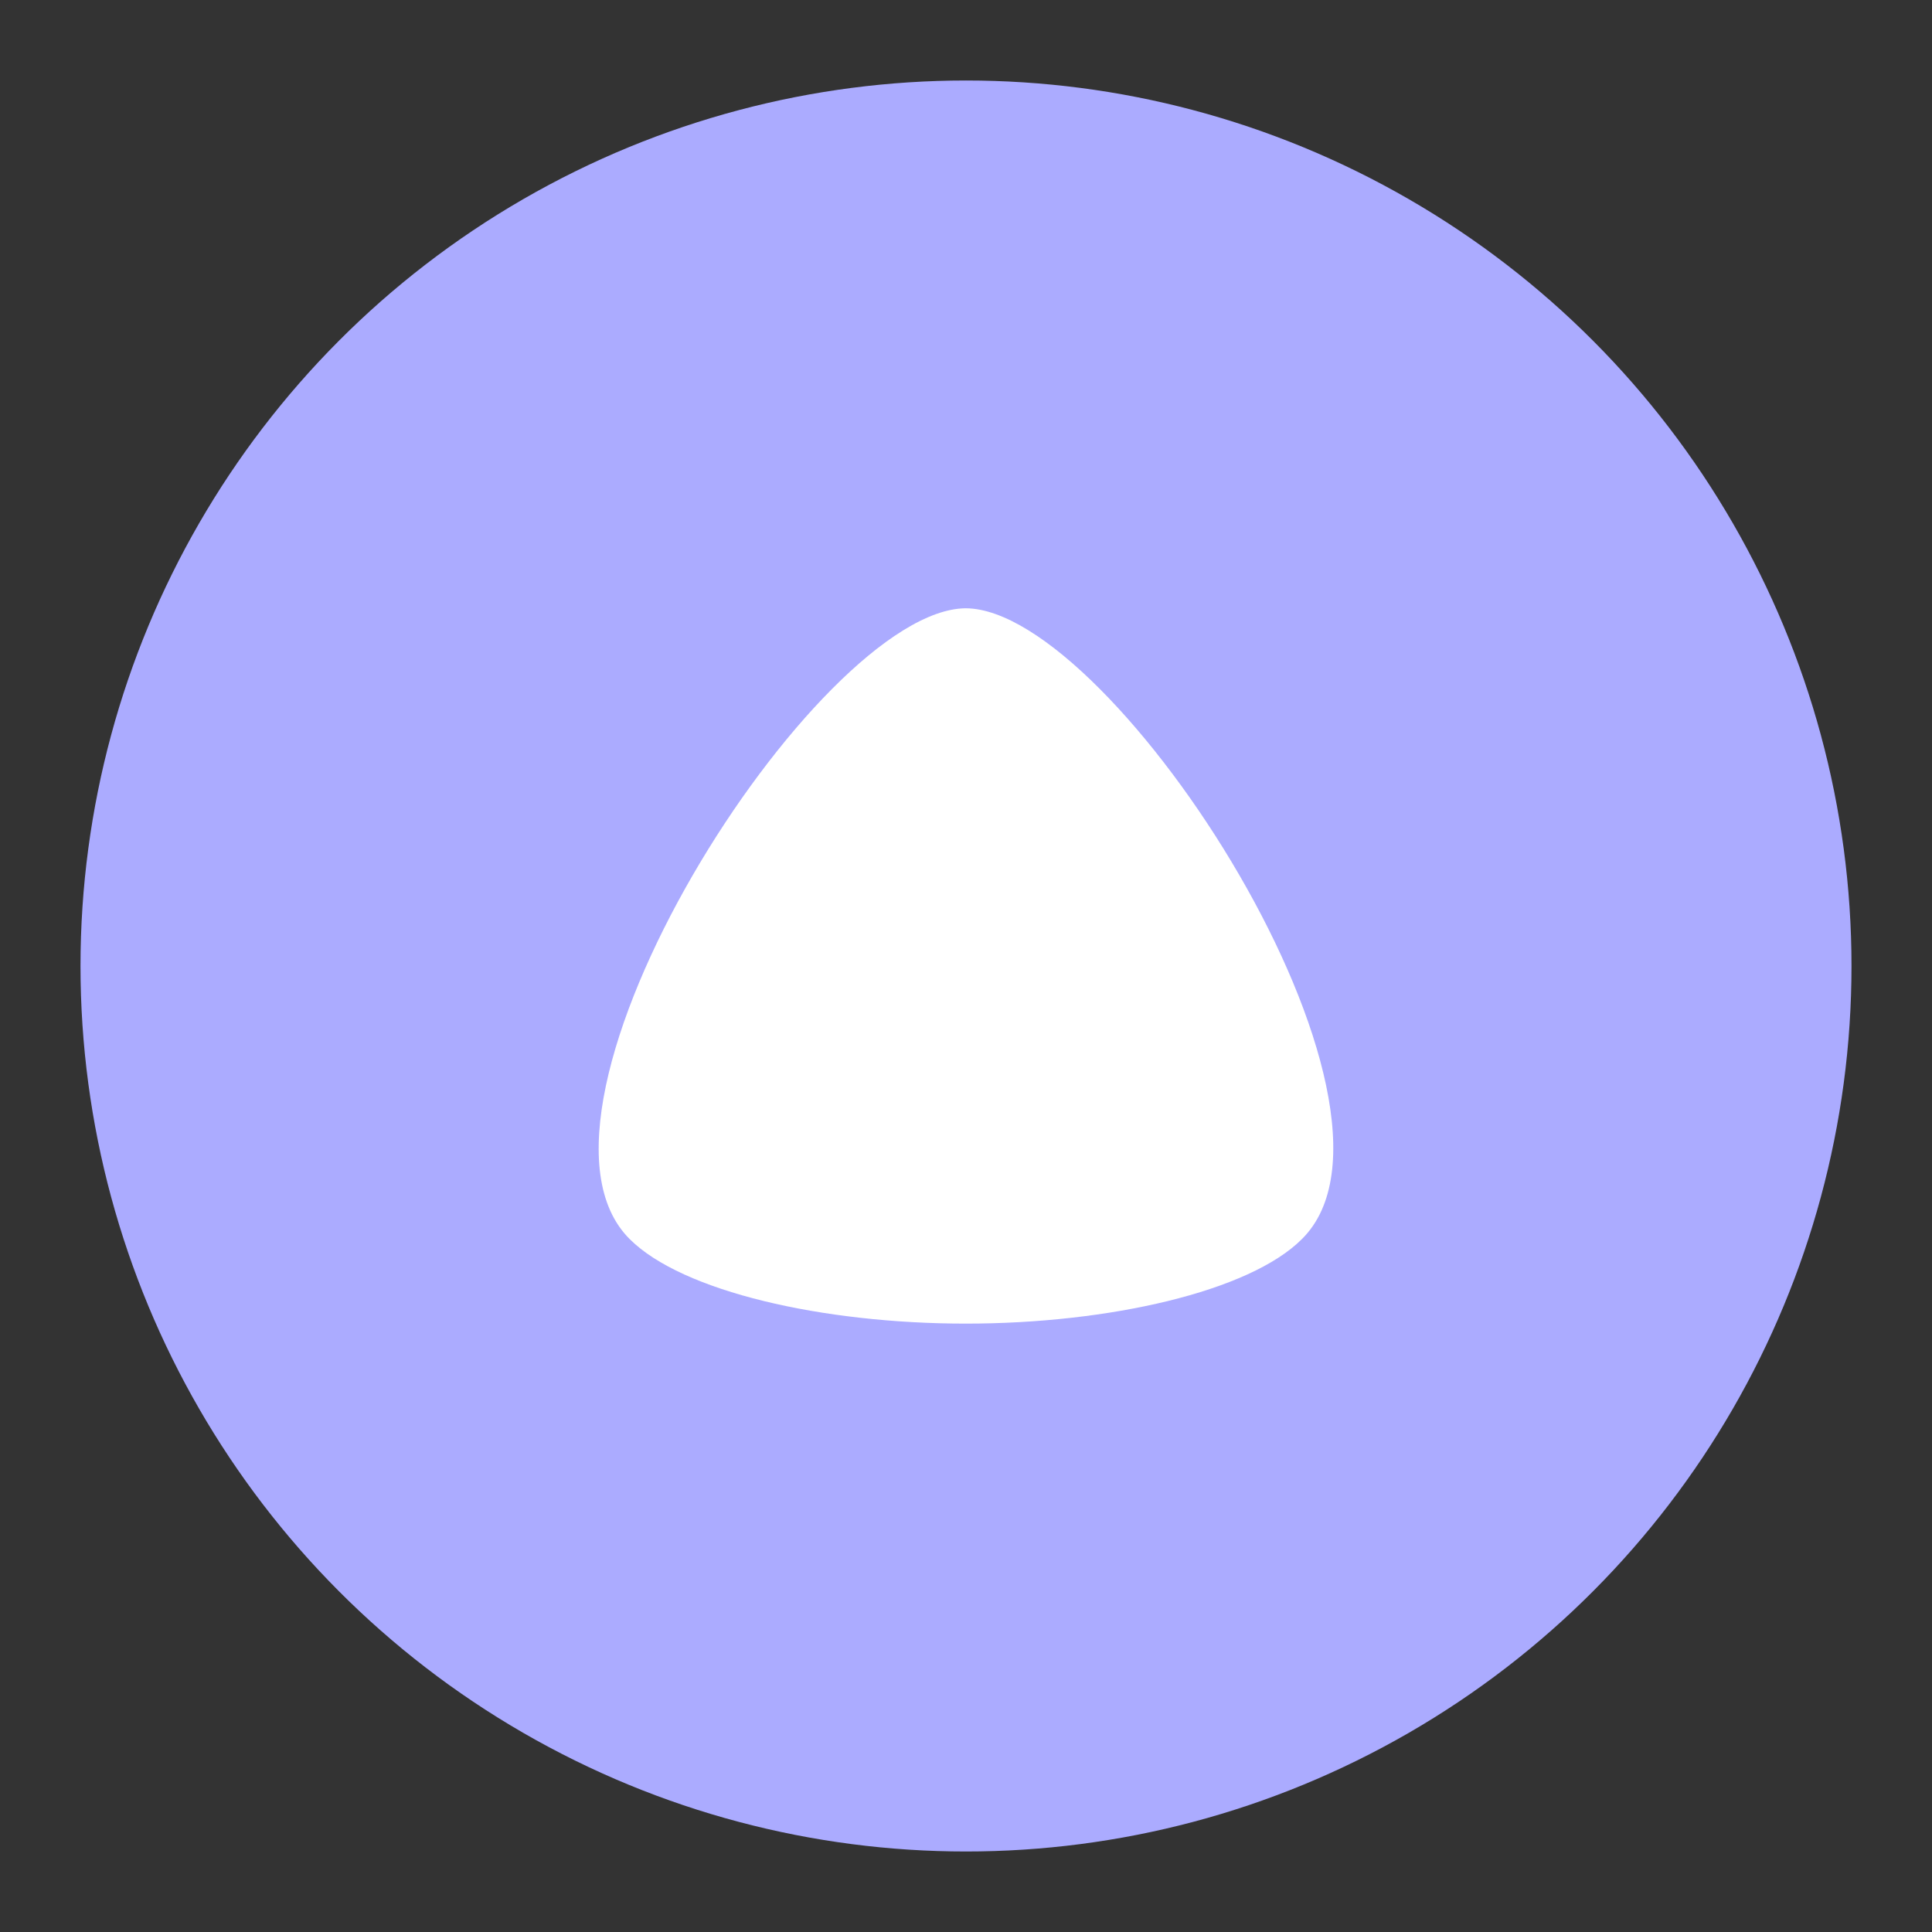 <?xml version="1.0" encoding="UTF-8"?><svg id="uuid-9dfcbd46-2bbf-4461-b846-a9c0fe8179a8" xmlns="http://www.w3.org/2000/svg" width="192" height="192" xmlns:xlink="http://www.w3.org/1999/xlink" viewBox="0 0 192 192"><rect x="0" y="0" width="192" height="192" fill="#333333" stroke="none"/><defs><clipPath id="uuid-f1ba535b-86db-4ef9-bc24-3f7045d69f91"><circle cx="96" cy="96" r="88" fill="#ababff" stroke-width="0"/></clipPath></defs><g id="uuid-c3e3913b-78ad-402d-adb6-a5eb7d976d18"><g id="uuid-215bfdc5-5c70-4b47-b5f8-8f9df92a7f8d"><circle cx="96" cy="96" r="88" fill="#ababff"/><g clip-path="url(#uuid-f1ba535b-86db-4ef9-bc24-3f7045d69f91)"><path d="m62.58,123.14c5.21,5.21,19.17,8.4,33.4,8.4s28.2-3.19,33.4-8.4c13.15-13-18.61-62.6-33.4-62.69-14.78.09-46.45,49.74-33.4,62.69Z" fill="#fff" fill-rule="evenodd" stroke-width="0"/></g></g></g></svg>